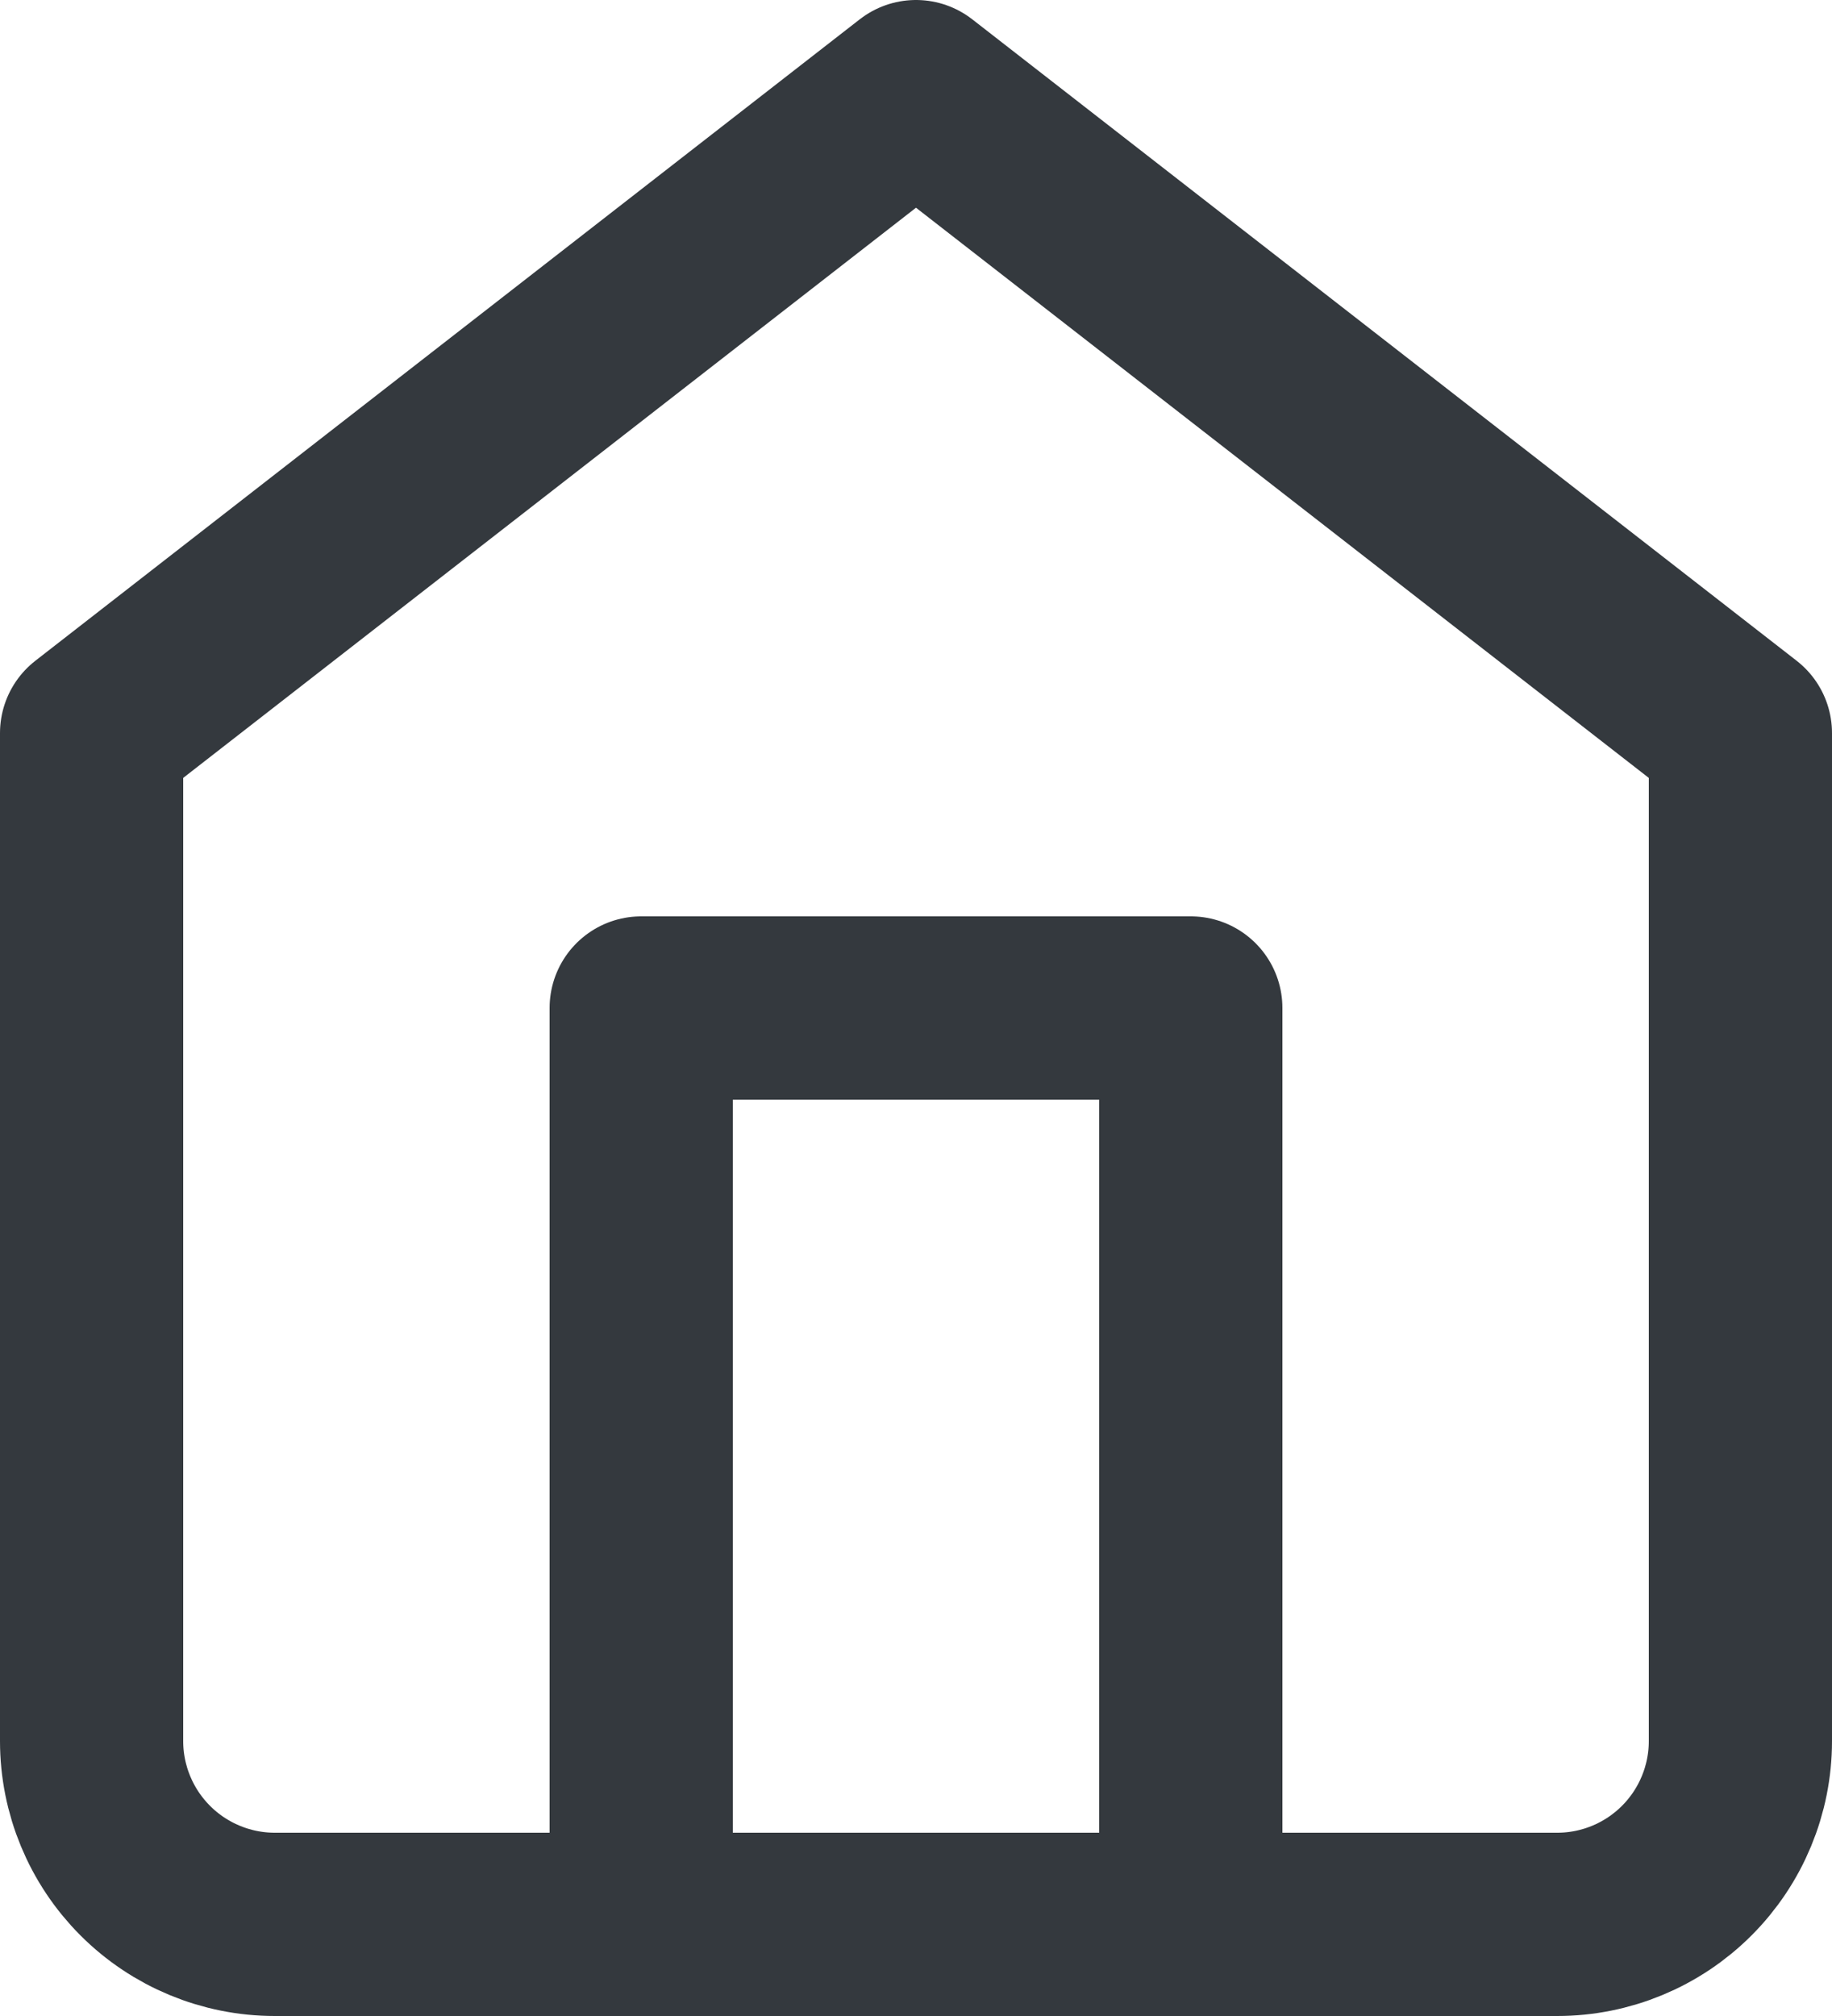 <svg width="20" height="22" viewBox="0 0 20 22" fill="none" xmlns="http://www.w3.org/2000/svg">
<path d="M1 8L10 1L19 8V19C19 19.53 18.789 20.039 18.414 20.414C18.039 20.789 17.53 21 17 21H3C2.47 21 1.961 20.789 1.586 20.414C1.211 20.039 1 19.53 1 19V8Z" stroke="#34393E" stroke-width="2" stroke-linecap="round" stroke-linejoin="round"/>
<path d="M7 21V11H13V21" stroke="#34393E" stroke-width="2" stroke-linecap="round" stroke-linejoin="round"/>
</svg>
